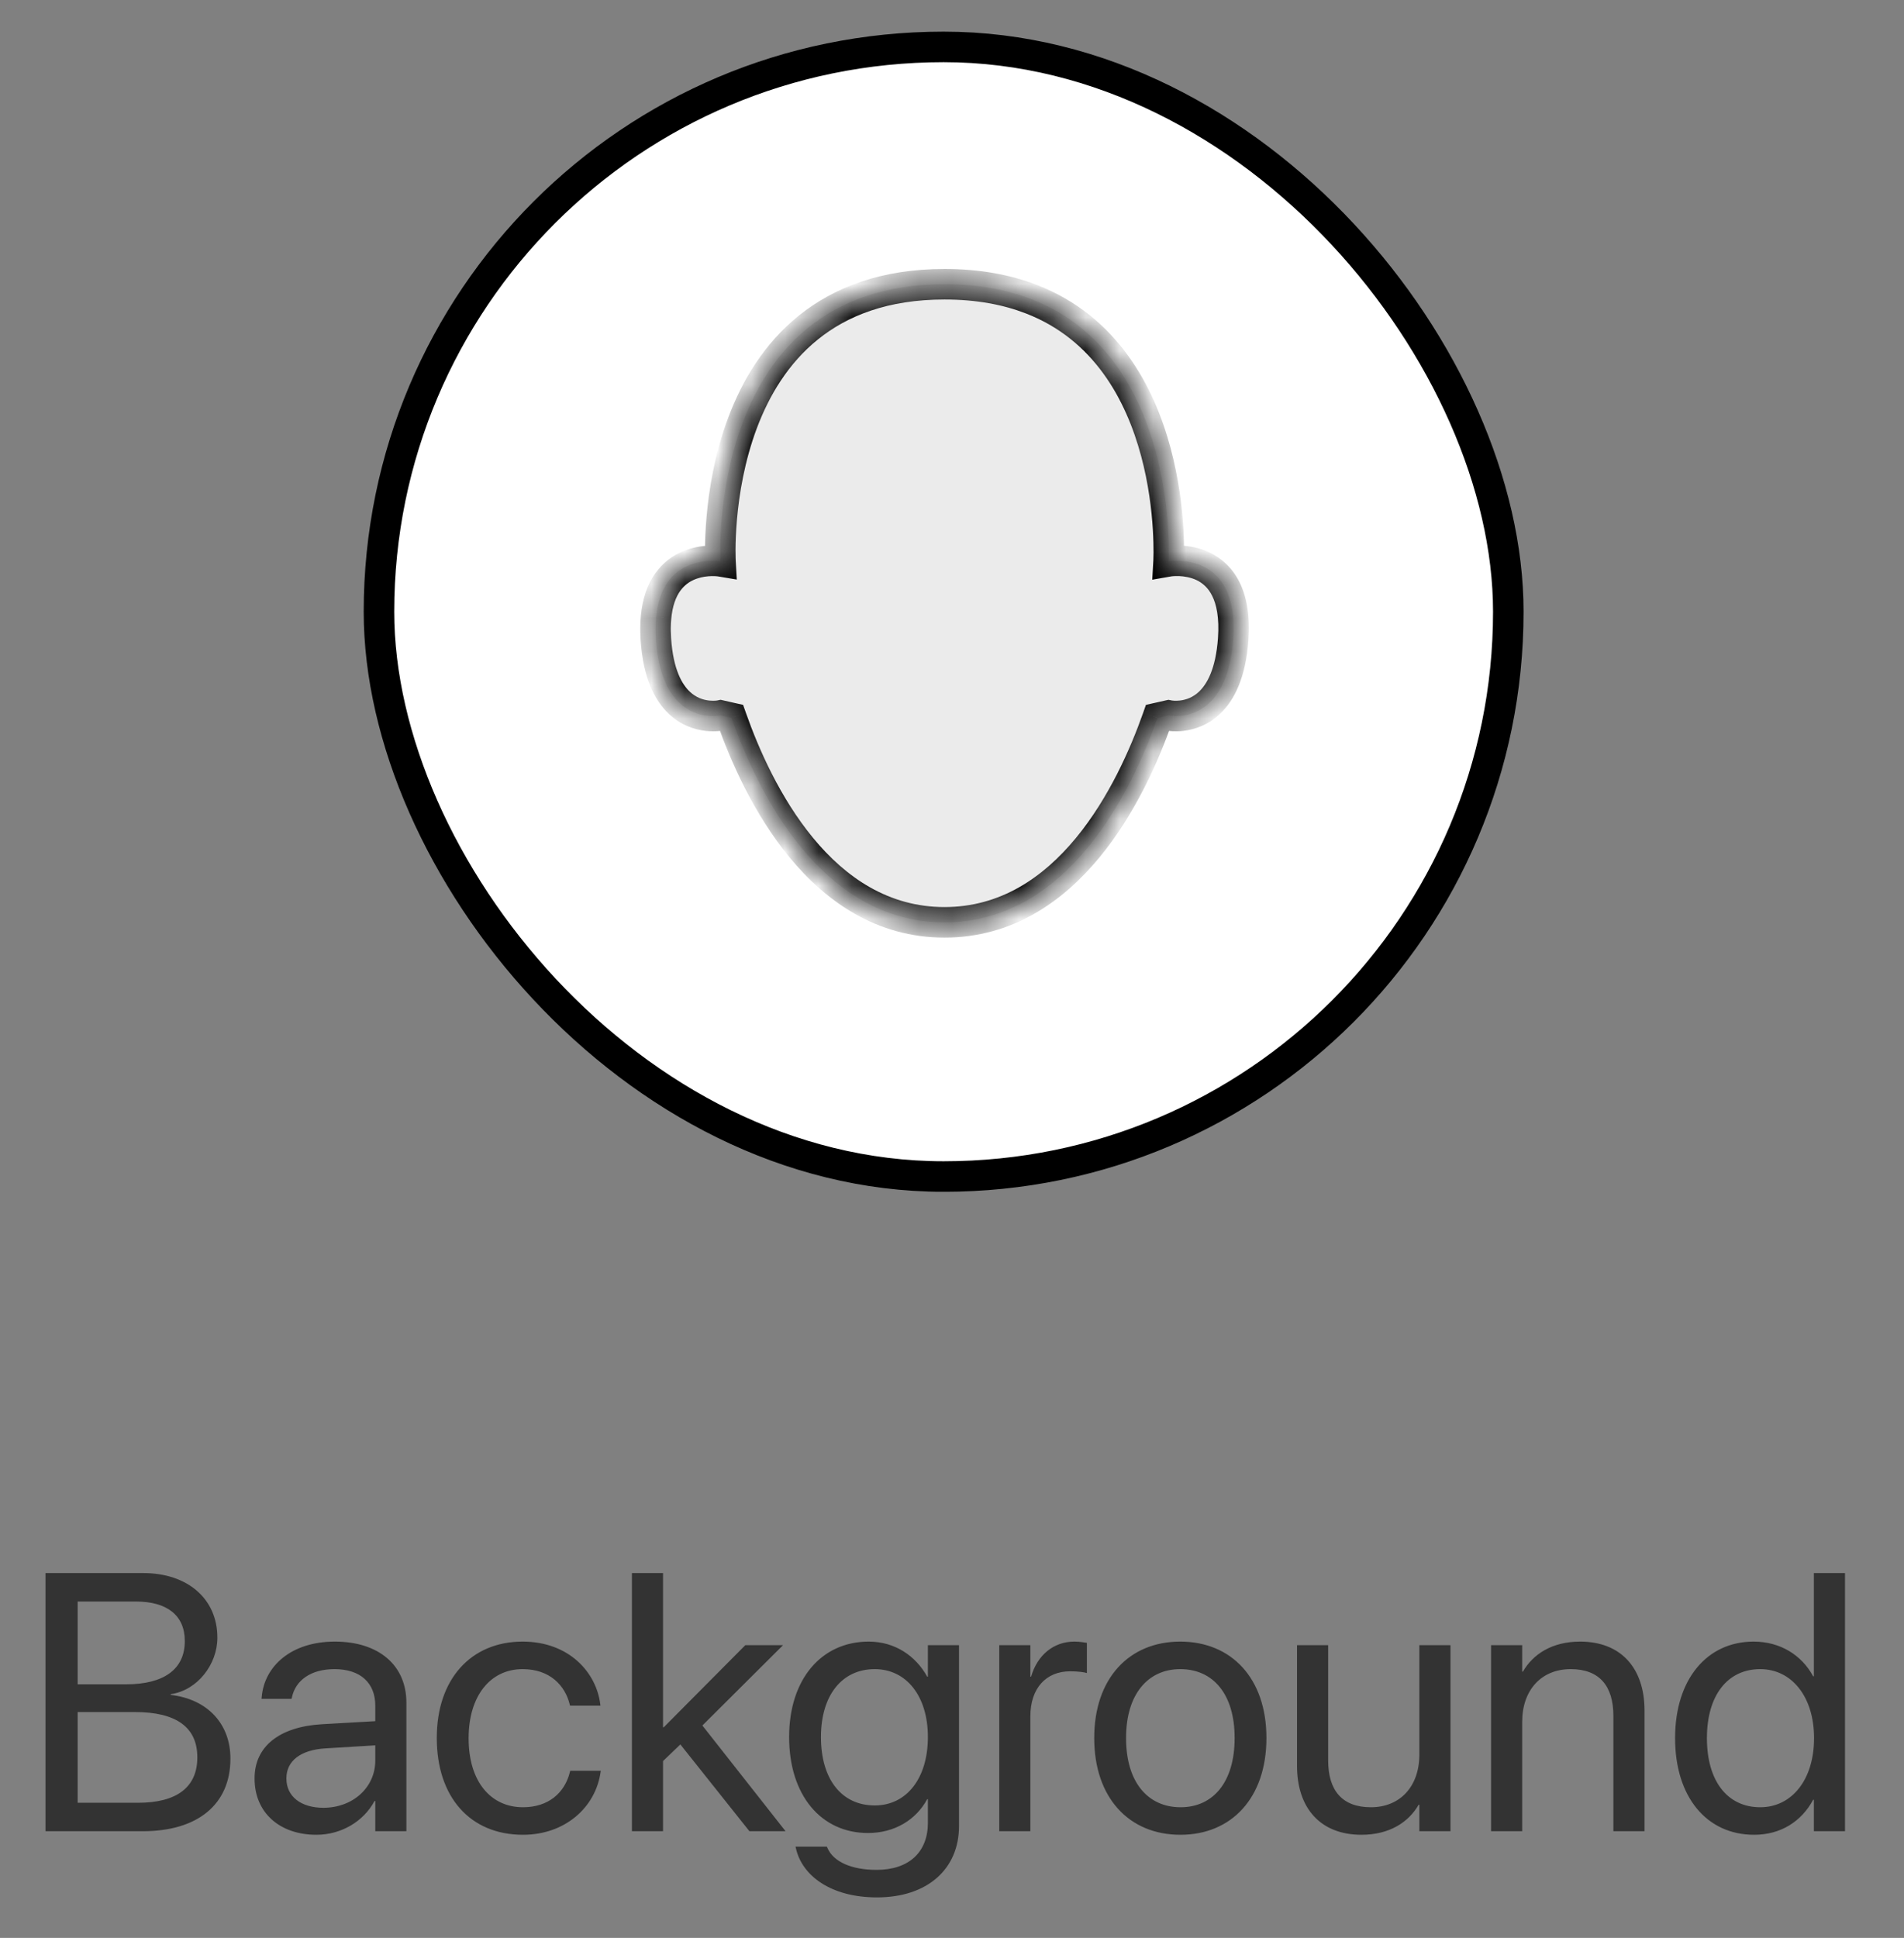 <svg width="57" height="58" viewBox="0 0 57 58" fill="none" xmlns="http://www.w3.org/2000/svg">
<rect x="0" y="0" width="57" height="58" fill="#808080" stroke="none"/>
<g clip-path="url(#clip0_1108_18255)">
<rect x="11.345" y="1.404" width="33.809" height="33.809" rx="16.904" fill="white" stroke="black" stroke-width="0.914"/>
<mask id="path-2-inside-1_1108_18255" fill="white">
<path fill-rule="evenodd" clip-rule="evenodd" d="M36.204 21.038C36.545 20.719 36.844 20.148 36.918 19.137C37.114 16.429 34.984 16.801 34.984 16.801C34.984 16.801 35.332 10.676 30.874 8.953C30.145 8.671 29.286 8.507 28.276 8.507C21.098 8.507 21.569 16.801 21.569 16.801C21.569 16.801 19.907 16.521 19.656 18.336C19.65 18.378 19.645 18.423 19.641 18.468C19.631 18.572 19.625 18.683 19.625 18.801C19.625 18.837 19.625 18.874 19.626 18.912C19.627 18.984 19.63 19.059 19.635 19.137C19.703 20.154 20.003 20.726 20.348 21.044C20.41 21.102 20.474 21.151 20.538 21.193C20.688 21.292 20.841 21.352 20.98 21.386C21.052 21.404 21.12 21.415 21.184 21.422C21.41 21.446 21.569 21.412 21.569 21.412L21.899 21.486C22.672 23.682 24.572 27.605 28.276 27.605C31.98 27.605 33.88 23.682 34.653 21.486L34.984 21.412C34.984 21.412 35.04 21.424 35.132 21.429C35.196 21.432 35.277 21.432 35.369 21.422C35.432 21.415 35.501 21.403 35.572 21.384C35.712 21.349 35.864 21.289 36.015 21.188C36.078 21.146 36.142 21.096 36.204 21.038Z"/>
</mask>
<path fill-rule="evenodd" clip-rule="evenodd" d="M36.204 21.038C36.545 20.719 36.844 20.148 36.918 19.137C37.114 16.429 34.984 16.801 34.984 16.801C34.984 16.801 35.332 10.676 30.874 8.953C30.145 8.671 29.286 8.507 28.276 8.507C21.098 8.507 21.569 16.801 21.569 16.801C21.569 16.801 19.907 16.521 19.656 18.336C19.65 18.378 19.645 18.423 19.641 18.468C19.631 18.572 19.625 18.683 19.625 18.801C19.625 18.837 19.625 18.874 19.626 18.912C19.627 18.984 19.63 19.059 19.635 19.137C19.703 20.154 20.003 20.726 20.348 21.044C20.41 21.102 20.474 21.151 20.538 21.193C20.688 21.292 20.841 21.352 20.98 21.386C21.052 21.404 21.12 21.415 21.184 21.422C21.41 21.446 21.569 21.412 21.569 21.412L21.899 21.486C22.672 23.682 24.572 27.605 28.276 27.605C31.98 27.605 33.88 23.682 34.653 21.486L34.984 21.412C34.984 21.412 35.04 21.424 35.132 21.429C35.196 21.432 35.277 21.432 35.369 21.422C35.432 21.415 35.501 21.403 35.572 21.384C35.712 21.349 35.864 21.289 36.015 21.188C36.078 21.146 36.142 21.096 36.204 21.038Z" fill="#EBEBEB"/>
<path d="M36.918 19.137L37.373 19.17V19.17L36.918 19.137ZM36.204 21.038L35.892 20.704L35.89 20.706L36.204 21.038ZM34.984 16.801L34.528 16.775L34.495 17.35L35.063 17.251L34.984 16.801ZM30.874 8.953L30.709 9.38L30.71 9.38L30.874 8.953ZM21.569 16.801L21.493 17.251L22.057 17.346L22.025 16.775L21.569 16.801ZM19.656 18.336L19.203 18.273L19.203 18.275L19.656 18.336ZM19.641 18.468L19.186 18.422L19.186 18.423L19.641 18.468ZM19.625 18.801L19.168 18.799V18.801H19.625ZM19.626 18.912L20.083 18.904L20.082 18.902L19.626 18.912ZM19.635 19.137L20.091 19.106L20.091 19.105L19.635 19.137ZM20.348 21.044L20.037 21.38L20.038 21.381L20.348 21.044ZM20.538 21.193L20.286 21.575L20.287 21.575L20.538 21.193ZM20.98 21.386L21.091 20.943L21.09 20.943L20.98 21.386ZM21.184 21.422L21.134 21.877L21.136 21.877L21.184 21.422ZM21.569 21.412L21.669 20.966L21.571 20.944L21.472 20.965L21.569 21.412ZM21.899 21.486L22.33 21.335L22.246 21.096L21.999 21.041L21.899 21.486ZM34.653 21.486L34.553 21.041L34.306 21.096L34.222 21.335L34.653 21.486ZM34.984 21.412L35.079 20.965L34.981 20.945L34.884 20.966L34.984 21.412ZM35.132 21.429L35.108 21.885L35.109 21.885L35.132 21.429ZM35.369 21.422L35.319 20.967L35.319 20.967L35.369 21.422ZM35.572 21.384L35.461 20.941L35.459 20.942L35.572 21.384ZM36.015 21.188L35.762 20.808L35.761 20.808L36.015 21.188ZM36.462 19.103C36.394 20.04 36.124 20.487 35.892 20.704L36.516 21.372C36.967 20.951 37.294 20.256 37.373 19.17L36.462 19.103ZM34.984 16.801C35.063 17.251 35.062 17.251 35.062 17.251C35.062 17.251 35.062 17.251 35.062 17.251C35.062 17.251 35.061 17.251 35.061 17.251C35.061 17.251 35.06 17.251 35.06 17.251C35.059 17.251 35.059 17.251 35.06 17.251C35.061 17.251 35.064 17.251 35.068 17.25C35.077 17.249 35.093 17.247 35.114 17.245C35.156 17.242 35.22 17.238 35.297 17.241C35.453 17.247 35.646 17.278 35.826 17.364C35.998 17.448 36.167 17.586 36.289 17.833C36.415 18.085 36.507 18.483 36.462 19.103L37.373 19.17C37.426 18.436 37.326 17.865 37.108 17.426C36.886 16.98 36.559 16.704 36.223 16.542C35.895 16.383 35.568 16.337 35.331 16.328C35.211 16.324 35.11 16.329 35.037 16.335C35 16.338 34.97 16.341 34.948 16.344C34.937 16.346 34.928 16.347 34.92 16.348C34.917 16.349 34.914 16.349 34.911 16.35C34.91 16.35 34.909 16.35 34.908 16.35C34.908 16.35 34.907 16.35 34.907 16.35C34.907 16.351 34.906 16.351 34.906 16.351C34.906 16.351 34.906 16.351 34.984 16.801ZM30.71 9.38C32.744 10.166 33.707 11.961 34.16 13.642C34.385 14.478 34.477 15.265 34.513 15.845C34.531 16.134 34.534 16.37 34.534 16.532C34.533 16.613 34.532 16.675 34.53 16.717C34.53 16.737 34.529 16.753 34.529 16.763C34.528 16.767 34.528 16.771 34.528 16.773C34.528 16.774 34.528 16.775 34.528 16.775C34.528 16.775 34.528 16.775 34.528 16.775C34.528 16.775 34.528 16.775 34.528 16.775C34.528 16.775 34.528 16.775 34.984 16.801C35.44 16.827 35.44 16.826 35.44 16.826C35.44 16.826 35.44 16.826 35.44 16.826C35.44 16.825 35.44 16.825 35.441 16.824C35.441 16.823 35.441 16.821 35.441 16.82C35.441 16.816 35.441 16.81 35.441 16.804C35.442 16.79 35.443 16.771 35.444 16.746C35.445 16.697 35.447 16.626 35.447 16.536C35.448 16.357 35.444 16.101 35.425 15.789C35.387 15.166 35.287 14.315 35.042 13.404C34.554 11.592 33.463 9.464 31.039 8.527L30.71 9.38ZM28.276 8.964C29.236 8.964 30.038 9.12 30.709 9.38L31.039 8.527C30.251 8.223 29.337 8.05 28.276 8.05V8.964ZM21.569 16.801C22.025 16.775 22.025 16.775 22.025 16.775C22.025 16.775 22.025 16.775 22.025 16.775C22.025 16.775 22.025 16.775 22.025 16.775C22.025 16.774 22.025 16.773 22.025 16.772C22.024 16.769 22.024 16.764 22.024 16.757C22.023 16.744 22.023 16.723 22.022 16.695C22.02 16.639 22.019 16.555 22.019 16.447C22.02 16.23 22.03 15.919 22.062 15.545C22.128 14.793 22.288 13.8 22.658 12.815C23.029 11.829 23.603 10.87 24.486 10.159C25.363 9.452 26.576 8.964 28.276 8.964V8.05C26.387 8.05 24.967 8.598 23.913 9.447C22.866 10.29 22.212 11.405 21.803 12.493C21.394 13.581 21.222 14.662 21.152 15.465C21.117 15.868 21.107 16.205 21.105 16.442C21.105 16.561 21.107 16.655 21.108 16.72C21.109 16.753 21.11 16.779 21.111 16.797C21.111 16.805 21.112 16.812 21.112 16.817C21.112 16.82 21.112 16.822 21.112 16.824C21.112 16.824 21.112 16.825 21.112 16.826C21.112 16.826 21.113 16.826 21.113 16.826C21.113 16.826 21.113 16.827 21.569 16.801ZM20.109 18.398C20.162 18.016 20.283 17.777 20.412 17.623C20.541 17.468 20.697 17.375 20.858 17.319C21.021 17.261 21.185 17.244 21.311 17.242C21.373 17.241 21.423 17.244 21.456 17.247C21.472 17.249 21.484 17.25 21.491 17.251C21.494 17.251 21.496 17.252 21.496 17.252C21.496 17.252 21.496 17.252 21.496 17.252C21.495 17.252 21.495 17.252 21.494 17.252C21.494 17.252 21.494 17.252 21.494 17.251C21.494 17.251 21.493 17.251 21.493 17.251C21.493 17.251 21.493 17.251 21.569 16.801C21.644 16.35 21.644 16.35 21.644 16.35C21.644 16.35 21.643 16.35 21.643 16.35C21.643 16.35 21.643 16.35 21.642 16.35C21.641 16.35 21.64 16.349 21.639 16.349C21.637 16.349 21.635 16.349 21.632 16.348C21.626 16.347 21.618 16.346 21.609 16.345C21.591 16.343 21.567 16.34 21.537 16.337C21.478 16.332 21.396 16.327 21.299 16.329C21.106 16.331 20.838 16.357 20.555 16.457C20.269 16.557 19.963 16.734 19.71 17.038C19.456 17.342 19.276 17.748 19.203 18.273L20.109 18.398ZM20.096 18.513C20.1 18.471 20.104 18.432 20.109 18.397L19.203 18.275C19.197 18.324 19.191 18.374 19.186 18.422L20.096 18.513ZM20.081 18.803C20.082 18.698 20.087 18.602 20.096 18.513L19.186 18.423C19.174 18.542 19.168 18.668 19.168 18.799L20.081 18.803ZM20.082 18.902C20.082 18.867 20.081 18.834 20.081 18.801H19.168C19.168 18.841 19.168 18.881 19.169 18.922L20.082 18.902ZM20.091 19.105C20.086 19.037 20.084 18.97 20.083 18.904L19.169 18.919C19.17 18.998 19.173 19.082 19.179 19.168L20.091 19.105ZM20.658 20.709C20.425 20.494 20.154 20.048 20.091 19.106L19.179 19.167C19.252 20.261 19.582 20.958 20.037 21.38L20.658 20.709ZM20.79 20.812C20.745 20.783 20.701 20.749 20.657 20.708L20.038 21.381C20.119 21.455 20.202 21.519 20.286 21.575L20.79 20.812ZM21.09 20.943C20.994 20.919 20.89 20.878 20.788 20.811L20.287 21.575C20.486 21.706 20.687 21.784 20.87 21.83L21.09 20.943ZM21.233 20.968C21.189 20.963 21.14 20.955 21.091 20.943L20.87 21.829C20.963 21.853 21.052 21.867 21.134 21.877L21.233 20.968ZM21.569 21.412C21.472 20.965 21.472 20.965 21.473 20.965C21.473 20.965 21.473 20.965 21.473 20.965C21.473 20.965 21.473 20.965 21.473 20.965C21.473 20.965 21.474 20.965 21.474 20.965C21.474 20.965 21.475 20.965 21.475 20.965C21.476 20.965 21.476 20.965 21.477 20.965C21.478 20.964 21.478 20.964 21.478 20.964C21.478 20.964 21.475 20.965 21.471 20.965C21.462 20.967 21.446 20.969 21.424 20.971C21.379 20.974 21.312 20.976 21.232 20.968L21.136 21.877C21.282 21.892 21.407 21.889 21.498 21.882C21.544 21.878 21.582 21.873 21.61 21.869C21.624 21.866 21.636 21.864 21.645 21.863C21.649 21.862 21.654 21.861 21.657 21.86C21.659 21.86 21.66 21.86 21.661 21.86C21.662 21.859 21.663 21.859 21.663 21.859C21.664 21.859 21.664 21.859 21.664 21.859C21.664 21.859 21.664 21.859 21.665 21.859C21.665 21.859 21.665 21.859 21.665 21.859C21.665 21.859 21.665 21.859 21.569 21.412ZM21.999 21.041L21.669 20.966L21.468 21.858L21.799 21.932L21.999 21.041ZM28.276 27.148C26.607 27.148 25.323 26.27 24.341 25.078C23.355 23.883 22.709 22.41 22.33 21.335L21.468 21.638C21.863 22.759 22.553 24.345 23.636 25.66C24.723 26.979 26.242 28.062 28.276 28.062V27.148ZM34.222 21.335C33.843 22.41 33.197 23.883 32.211 25.079C31.229 26.27 29.946 27.148 28.276 27.148V28.062C30.31 28.062 31.829 26.979 32.916 25.66C33.999 24.345 34.689 22.759 35.084 21.638L34.222 21.335ZM34.884 20.966L34.553 21.041L34.753 21.932L35.084 21.858L34.884 20.966ZM35.156 20.973C35.125 20.971 35.101 20.968 35.087 20.966C35.08 20.965 35.075 20.964 35.074 20.964C35.073 20.964 35.073 20.964 35.074 20.964C35.074 20.964 35.075 20.964 35.076 20.965C35.076 20.965 35.077 20.965 35.077 20.965C35.077 20.965 35.078 20.965 35.078 20.965C35.078 20.965 35.078 20.965 35.078 20.965C35.078 20.965 35.078 20.965 35.078 20.965C35.078 20.965 35.078 20.965 35.078 20.965C35.079 20.965 35.079 20.965 34.984 21.412C34.89 21.859 34.89 21.859 34.89 21.859C34.89 21.859 34.89 21.859 34.89 21.859C34.89 21.859 34.89 21.859 34.89 21.859C34.89 21.859 34.891 21.859 34.891 21.859C34.891 21.859 34.891 21.86 34.892 21.86C34.892 21.86 34.893 21.86 34.894 21.86C34.895 21.86 34.897 21.861 34.9 21.861C34.904 21.862 34.909 21.863 34.915 21.864C34.927 21.866 34.942 21.869 34.961 21.871C34.998 21.876 35.048 21.882 35.108 21.885L35.156 20.973ZM35.319 20.967C35.254 20.974 35.198 20.975 35.156 20.973L35.109 21.885C35.194 21.889 35.3 21.889 35.419 21.876L35.319 20.967ZM35.459 20.942C35.409 20.955 35.362 20.963 35.319 20.967L35.419 21.876C35.503 21.866 35.592 21.851 35.685 21.827L35.459 20.942ZM35.761 20.808C35.659 20.877 35.556 20.918 35.461 20.941L35.683 21.828C35.868 21.781 36.069 21.701 36.268 21.569L35.761 20.808ZM35.89 20.706C35.848 20.746 35.805 20.779 35.762 20.808L36.268 21.569C36.352 21.513 36.436 21.447 36.518 21.37L35.89 20.706Z" fill="black" mask="url(#path-2-inside-1_1108_18255)"/>
</g>
<path d="M1.362 54.807H4.28C5.923 54.807 6.898 53.999 6.898 52.639V52.628C6.898 51.605 6.223 50.856 5.11 50.727V50.706C5.907 50.593 6.507 49.817 6.507 49.02V49.009C6.507 47.852 5.613 47.081 4.29 47.081H1.362V54.807ZM4.071 47.933C5.002 47.933 5.532 48.35 5.532 49.111V49.121C5.532 49.956 4.911 50.411 3.771 50.411H2.325V47.933H4.071ZM4.044 51.241C5.276 51.241 5.907 51.697 5.907 52.591V52.601C5.907 53.49 5.292 53.956 4.135 53.956H2.325V51.241H4.044ZM9.473 54.914C10.217 54.914 10.886 54.513 11.213 53.902H11.235V54.807H12.166V50.958C12.166 49.844 11.342 49.132 10.024 49.132C8.713 49.132 7.915 49.871 7.835 50.786L7.829 50.845H8.729L8.74 50.797C8.847 50.299 9.296 49.956 10.014 49.956C10.79 49.956 11.235 50.369 11.235 51.049V51.514L9.639 51.605C8.359 51.68 7.621 52.275 7.621 53.222V53.233C7.621 54.245 8.365 54.914 9.473 54.914ZM8.574 53.233V53.222C8.574 52.703 9.002 52.371 9.746 52.328L11.235 52.237V52.692C11.235 53.501 10.56 54.106 9.682 54.106C9.013 54.106 8.574 53.769 8.574 53.233ZM15.657 54.914C16.915 54.914 17.831 54.095 17.98 53.035L17.986 52.998H17.07L17.06 53.04C16.904 53.661 16.417 54.09 15.657 54.09C14.693 54.09 14.029 53.324 14.029 52.028V52.023C14.029 50.76 14.677 49.956 15.646 49.956C16.465 49.956 16.915 50.449 17.054 51.006L17.065 51.049H17.975L17.97 51.006C17.852 50.053 17.033 49.132 15.646 49.132C14.099 49.132 13.076 50.256 13.076 52.012V52.018C13.076 53.79 14.078 54.914 15.657 54.914ZM18.918 54.807H19.849V52.708L20.368 52.21L22.435 54.807H23.517L21.027 51.643L23.442 49.239H22.312L19.87 51.697H19.849V47.081H18.918V54.807ZM26.253 56.788C27.762 56.788 28.71 55.942 28.71 54.652V49.239H27.778V50.181H27.757C27.414 49.56 26.793 49.132 26.006 49.132C24.593 49.132 23.624 50.256 23.624 51.986V51.991C23.624 53.731 24.582 54.861 25.985 54.861C26.782 54.861 27.425 54.465 27.757 53.849H27.778V54.561C27.778 55.423 27.221 55.964 26.242 55.964C25.482 55.964 24.951 55.717 24.775 55.316L24.753 55.268H23.816L23.827 55.316C24.009 56.14 24.877 56.788 26.253 56.788ZM26.188 54.036C25.198 54.036 24.577 53.255 24.577 51.991V51.986C24.577 50.749 25.198 49.956 26.188 49.956C27.131 49.956 27.778 50.76 27.778 51.986V51.991C27.778 53.228 27.136 54.036 26.188 54.036ZM29.915 54.807H30.846V51.37C30.846 50.524 31.317 50.021 32.04 50.021C32.265 50.021 32.463 50.047 32.538 50.074V49.169C32.463 49.159 32.324 49.132 32.163 49.132C31.537 49.132 31.055 49.539 30.868 50.181H30.846V49.239H29.915V54.807ZM35.338 54.914C36.875 54.914 37.913 53.801 37.913 52.023V52.012C37.913 50.235 36.869 49.132 35.333 49.132C33.796 49.132 32.758 50.24 32.758 52.012V52.023C32.758 53.795 33.791 54.914 35.338 54.914ZM35.344 54.09C34.358 54.09 33.711 53.335 33.711 52.023V52.012C33.711 50.711 34.364 49.956 35.333 49.956C36.318 49.956 36.961 50.706 36.961 52.012V52.023C36.961 53.329 36.323 54.09 35.344 54.09ZM40.757 54.914C41.602 54.914 42.17 54.534 42.47 54.015H42.491V54.807H43.423V49.239H42.491V52.516C42.491 53.463 41.918 54.09 41.04 54.09C40.184 54.09 39.761 53.592 39.761 52.687V49.239H38.829V52.853C38.829 54.122 39.536 54.914 40.757 54.914ZM44.638 54.807H45.57V51.531C45.57 50.583 46.143 49.956 47.021 49.956C47.877 49.956 48.3 50.454 48.3 51.359V54.807H49.232V51.193C49.232 49.924 48.525 49.132 47.304 49.132C46.459 49.132 45.891 49.512 45.591 50.031H45.57V49.239H44.638V54.807ZM52.514 54.914C53.312 54.914 53.933 54.513 54.281 53.865H54.302V54.807H55.234V47.081H54.302V50.171H54.281C53.933 49.528 53.285 49.132 52.498 49.132C51.1 49.132 50.147 50.262 50.147 52.018V52.023C50.147 53.779 51.09 54.914 52.514 54.914ZM52.696 54.09C51.711 54.09 51.1 53.303 51.1 52.023V52.018C51.1 50.749 51.711 49.956 52.696 49.956C53.633 49.956 54.307 50.776 54.307 52.018V52.023C54.307 53.27 53.638 54.09 52.696 54.09Z" fill="#333333"/>
<defs>
<clipPath id="clip0_1108_18255">
<rect width="35.636" height="34.722" fill="white" transform="translate(10.431 0.947)"/>
</clipPath>
</defs>
</svg>
